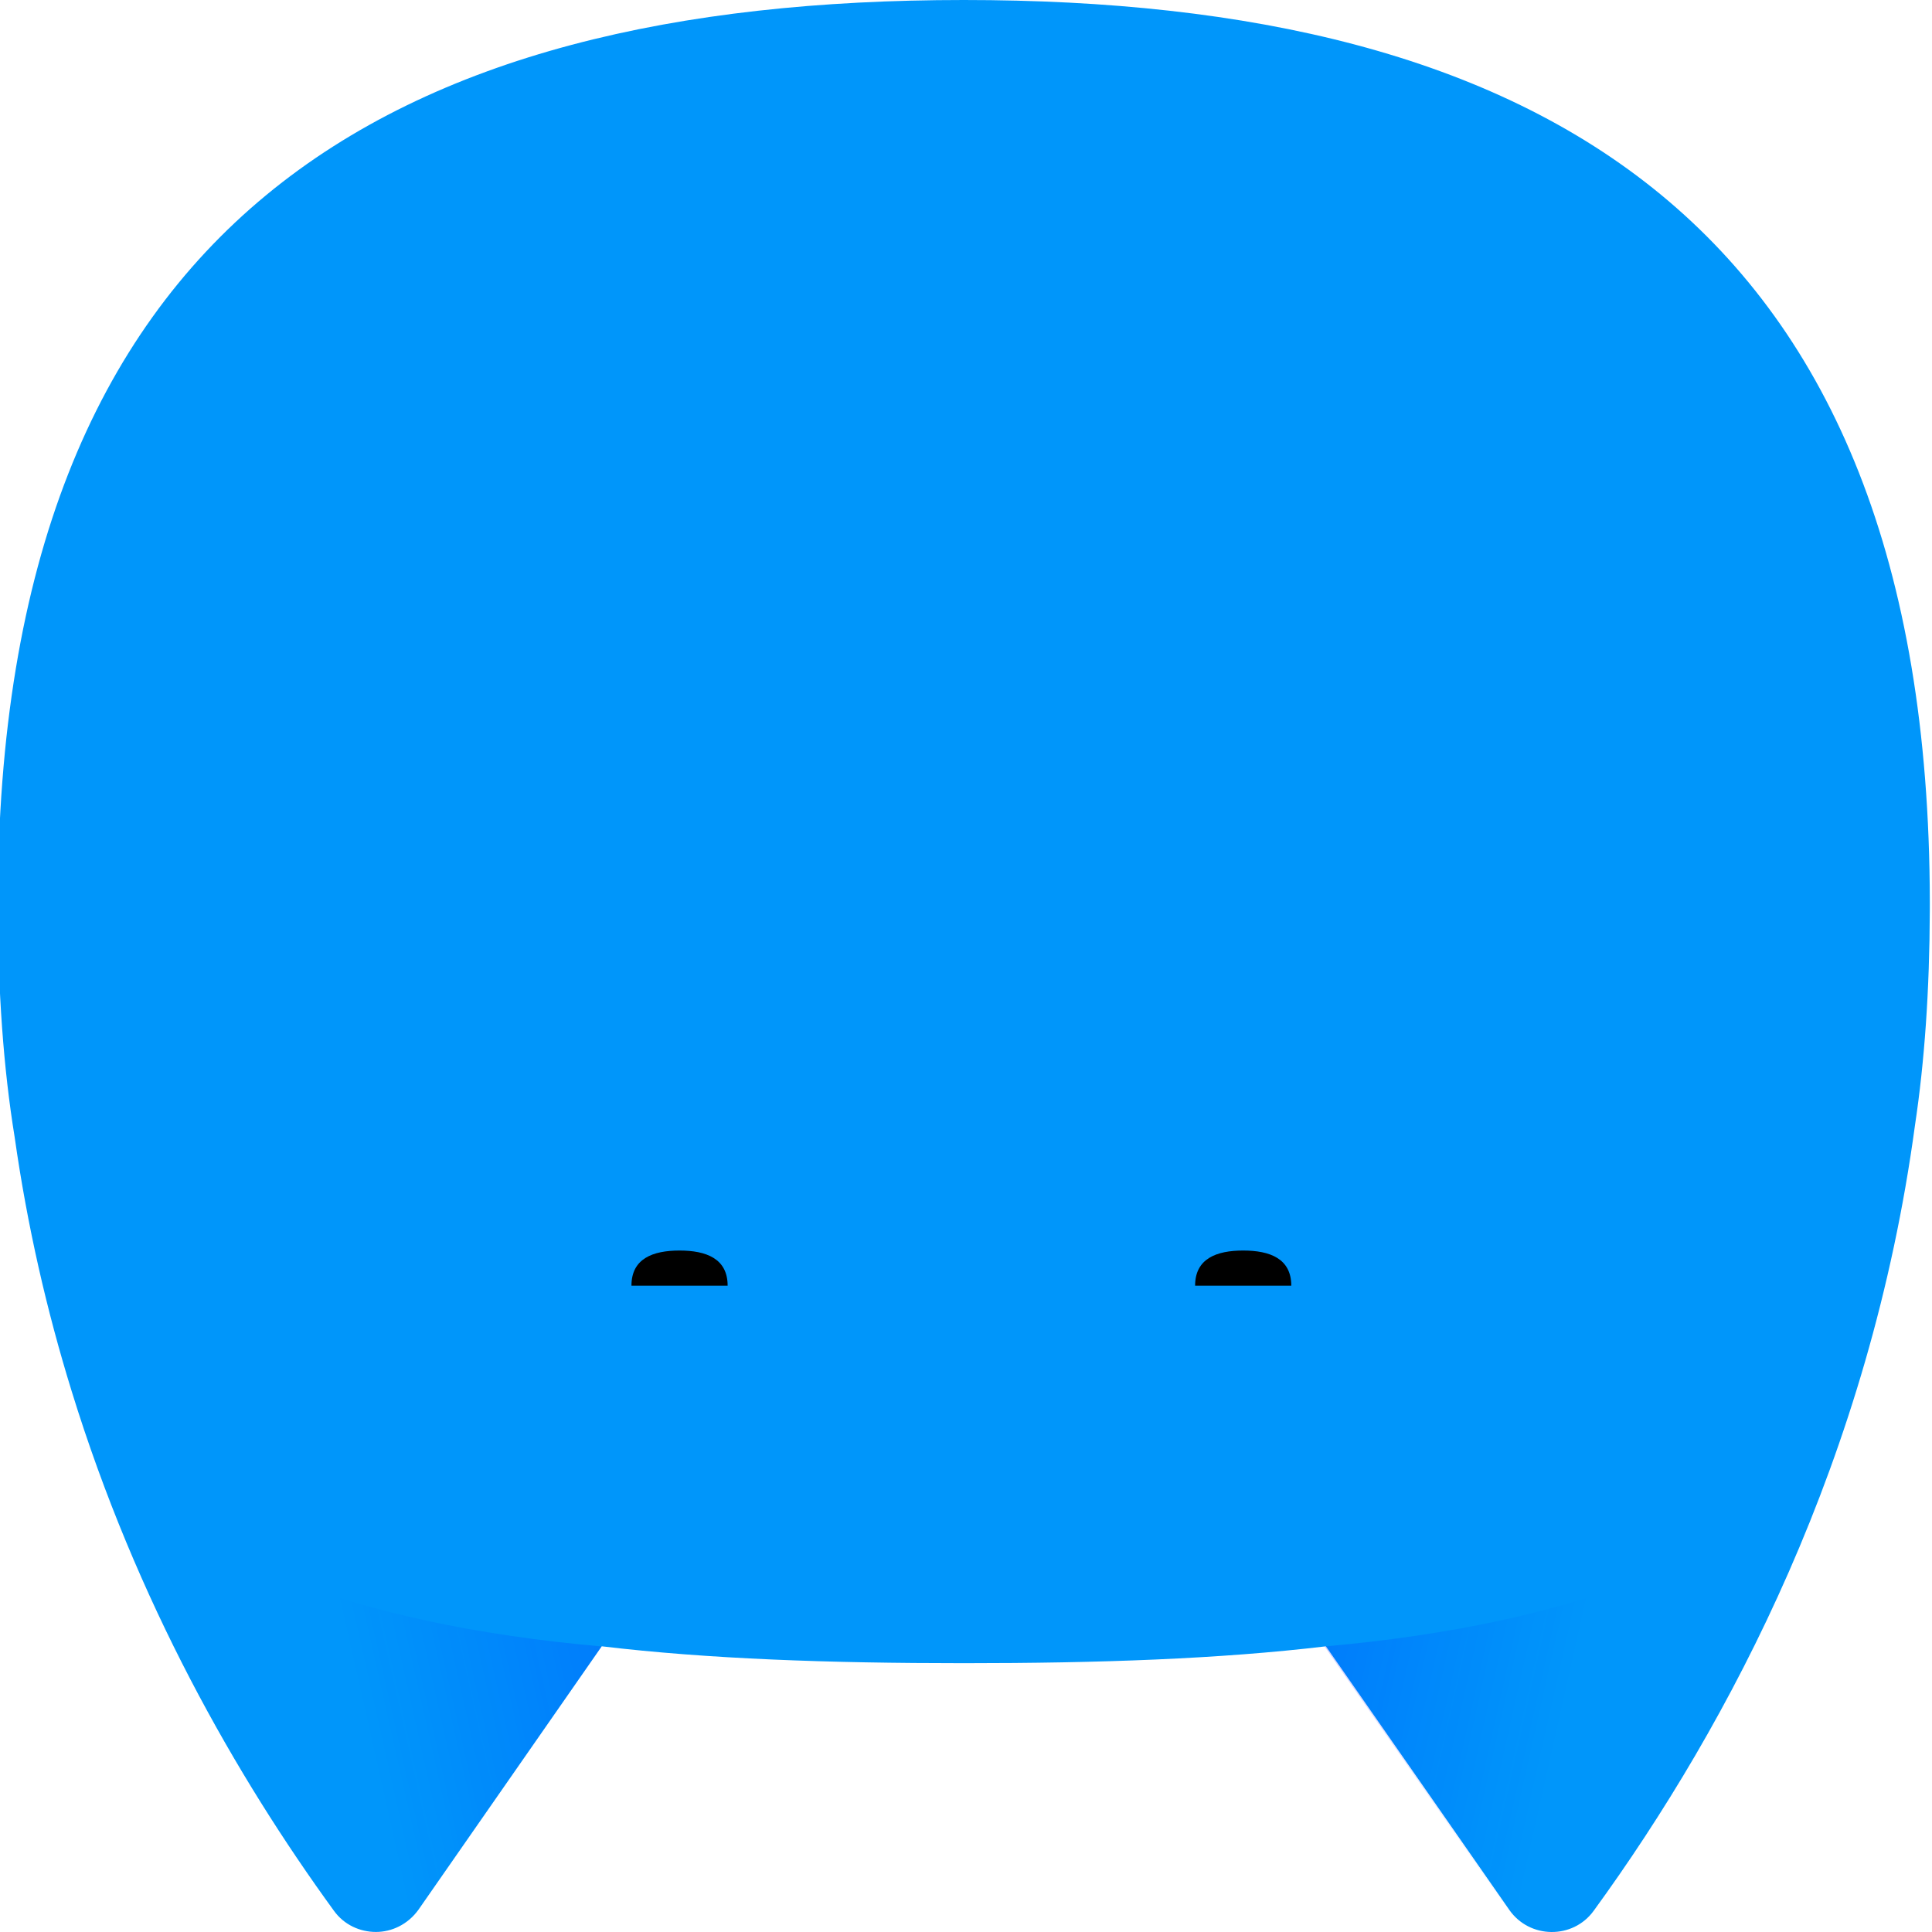 <svg width="275" height="275" viewBox="0 0 275 275" fill="none" xmlns="http://www.w3.org/2000/svg">
<g clip-path="url(#clip0_288_18978)">
<path fill-rule="evenodd" clip-rule="evenodd" d="M188.733 234.336C173.55 236.146 156.365 236.737 137.189 236.737C118.015 236.737 100.831 236.145 85.649 234.333L85.635 234.356L59.543 271.857C58.034 273.927 55.771 274.993 53.508 274.993C51.244 274.993 48.981 273.989 47.535 271.983C33.577 252.793 19.431 227.959 10.189 197.983C6.684 186.637 3.892 174.579 2.082 161.829C0.496 152.071 -0.302 141.074 -0.311 128.685C-0.311 31.23 55.645 0 137.189 0C218.625 0 274.54 31.148 274.689 128.296C274.689 128.425 274.69 128.555 274.69 128.685C274.69 129.019 274.689 129.352 274.687 129.685C274.648 140.977 273.944 151.103 272.576 160.179C266.189 207.372 246.325 245.213 226.844 271.982C223.889 276.058 217.728 275.995 214.836 271.856L188.744 234.354C188.741 234.348 188.737 234.342 188.733 234.336Z" fill="#0096FA"/>
<path d="M12.201 204.252C21.883 233.162 36.281 256.491 47.535 271.981C50.49 276.057 56.651 275.994 59.543 271.855L85.635 234.354C49.861 231.218 23.141 220.871 12.201 204.252Z" fill="url(#paint0_linear_288_18978)"/>
<path d="M261.973 204.252C252.29 233.162 237.893 256.491 226.639 271.981C223.684 276.057 217.523 275.994 214.63 271.855L188.539 234.354C224.313 231.218 251.033 220.871 261.973 204.252Z" fill="url(#paint1_linear_288_18978)"/>
<path fill-rule="evenodd" clip-rule="evenodd" d="M89.881 183C89.881 179.134 92.945 178 96.726 178C100.506 178 103.571 179.134 103.571 183H89.881ZM170.111 183C170.111 179.134 173.175 178 176.956 178C180.736 178 183.8 179.134 183.8 183H170.111Z" fill="black"/>
</g>
<defs>
<linearGradient id="paint0_linear_288_18978" x1="87.179" y1="227.548" x2="15.551" y2="243.646" gradientUnits="userSpaceOnUse">
<stop offset="0.011" stop-color="#0012FF" stop-opacity="0.2"/>
<stop offset="0.52" stop-color="#0012FF" stop-opacity="0"/>
</linearGradient>
<linearGradient id="paint1_linear_288_18978" x1="186.994" y1="227.548" x2="258.623" y2="243.646" gradientUnits="userSpaceOnUse">
<stop offset="0.011" stop-color="#0012FF" stop-opacity="0.2"/>
<stop offset="0.52" stop-color="#0012FF" stop-opacity="0"/>
</linearGradient>
<clipPath id="clip0_288_18978">
<rect width="275" height="275" fill="white"/>
</clipPath>
</defs>
</svg>
